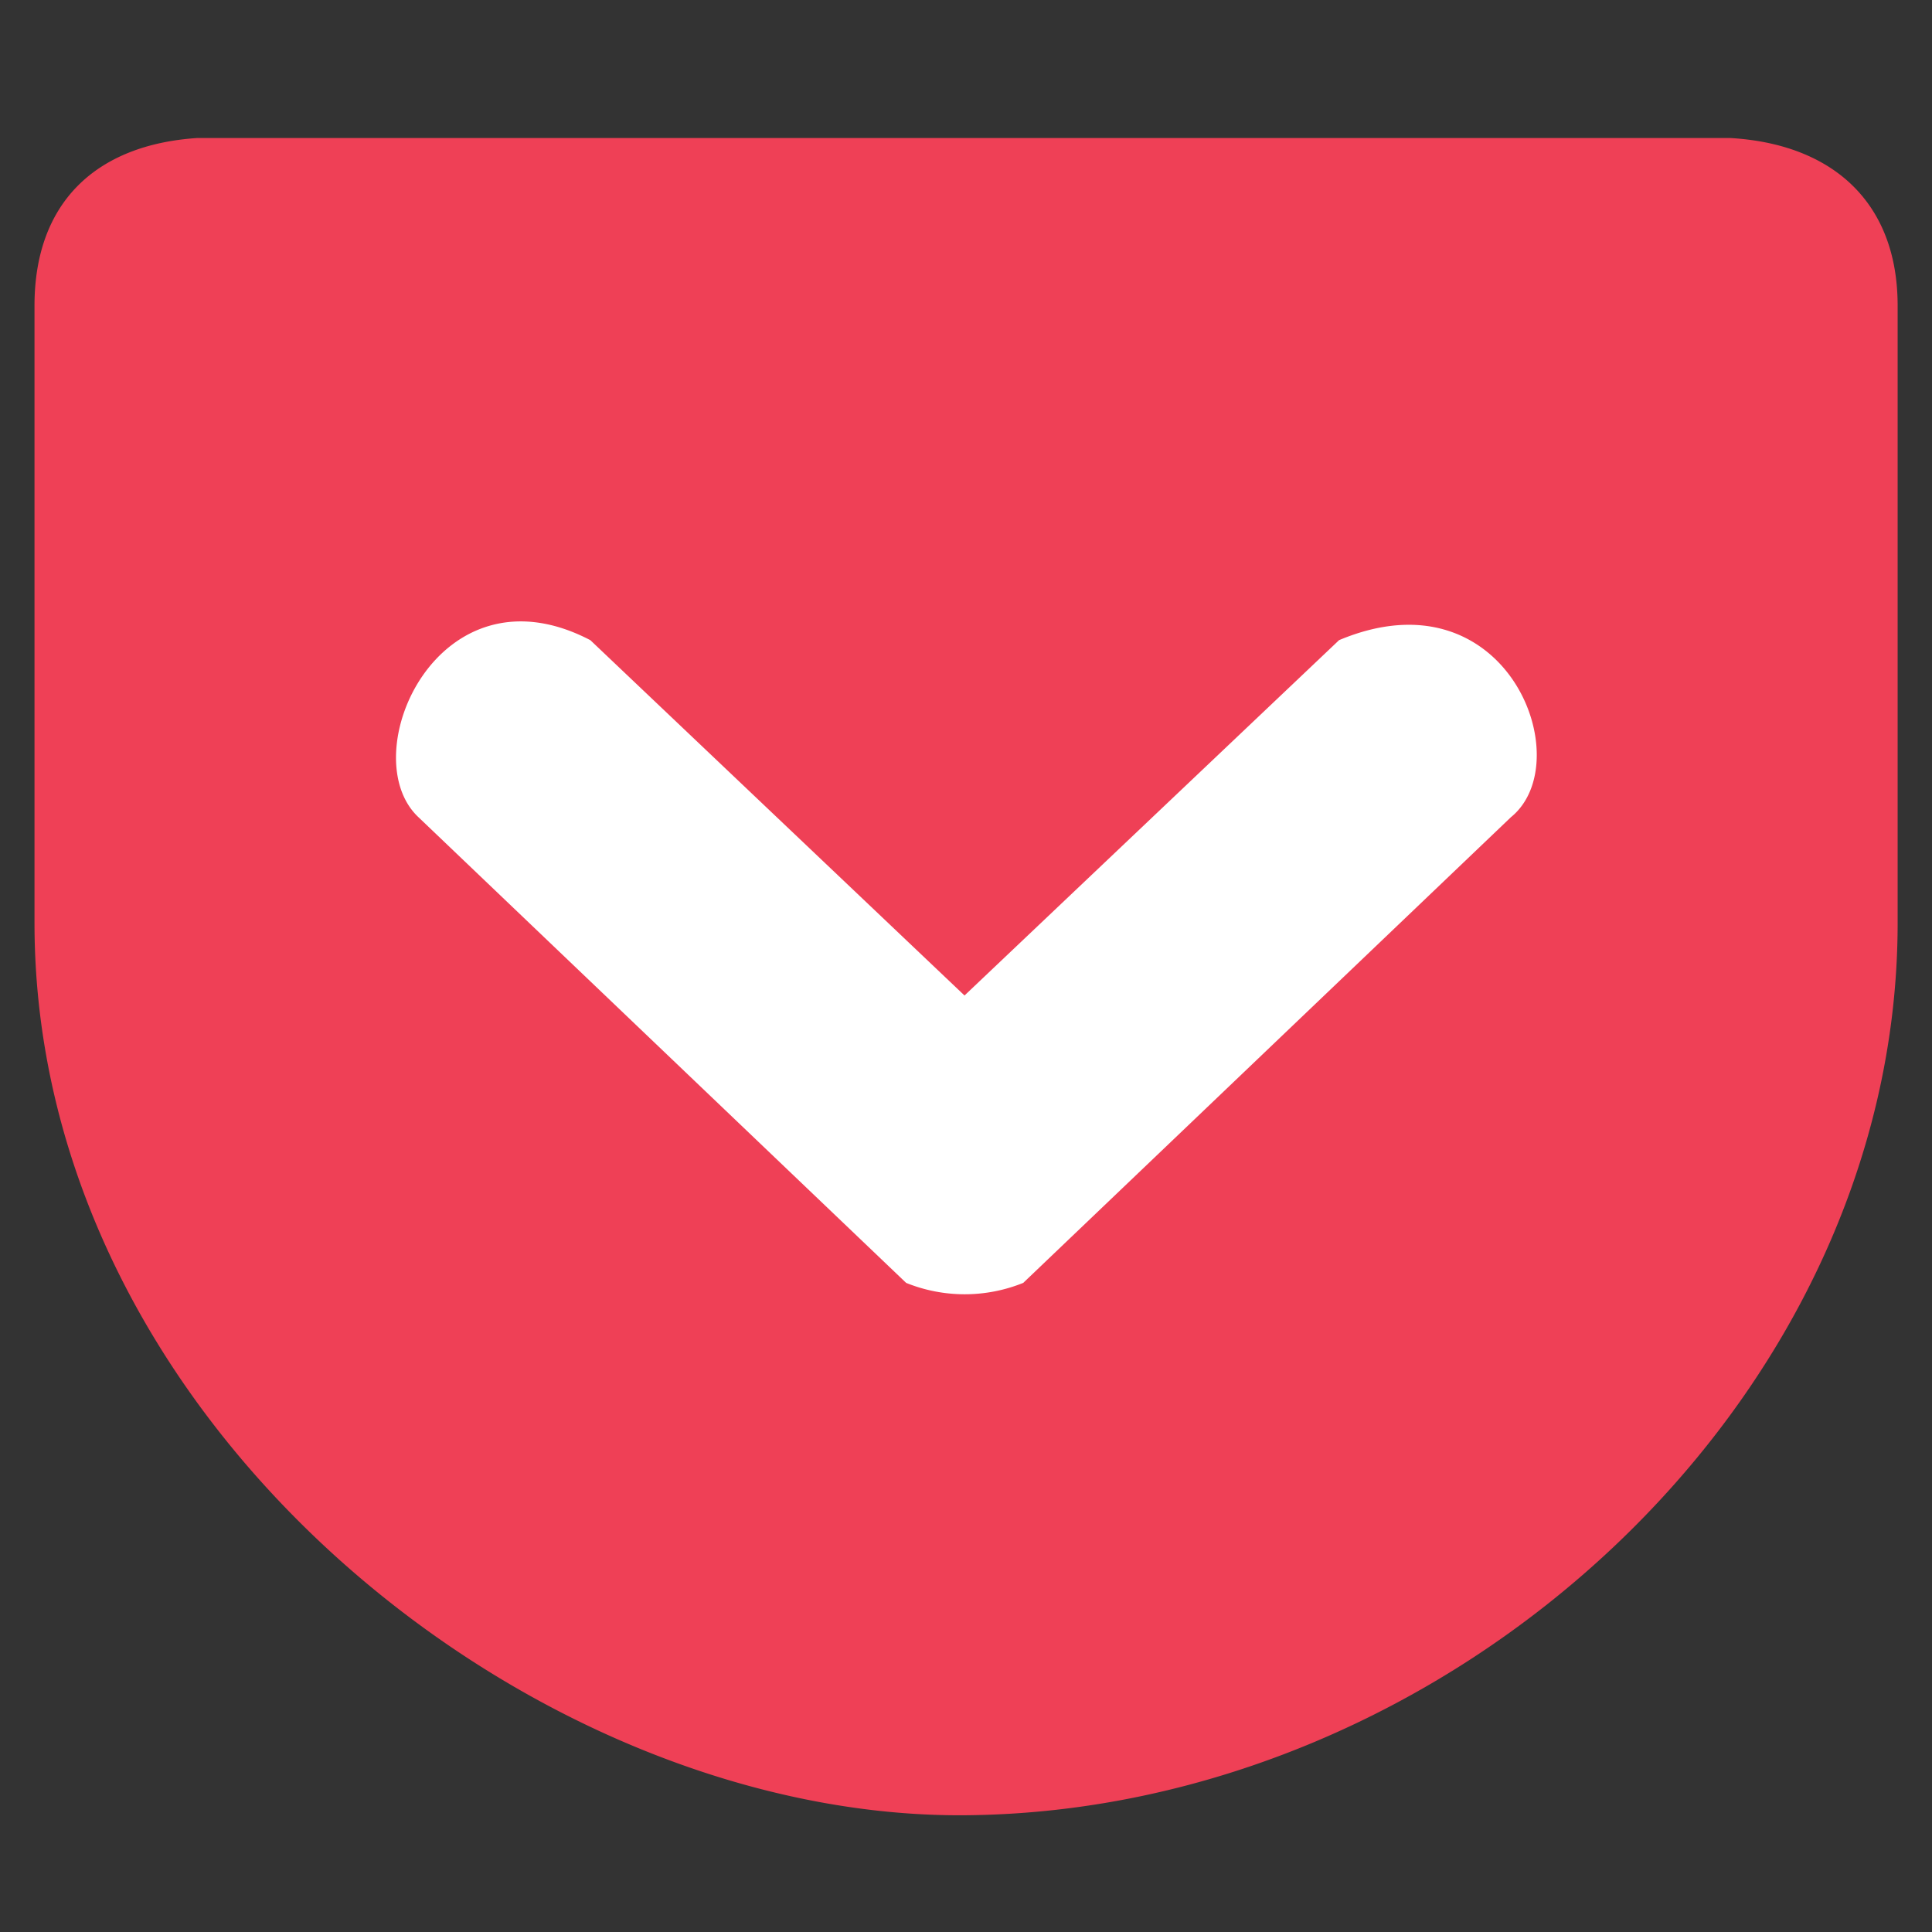 <svg xmlns="http://www.w3.org/2000/svg" width="56" height="56" viewBox="0 0 56 56">
  <rect x="0" y="0" width="56" height="56" fill="#333333" stroke="none"/>
  <g id="Pocket" transform="translate(-633 -83)">
    <rect id="長方形_4" data-name="長方形 4" width="42" height="28" transform="translate(640 95)" fill="#fff"/>
    <path id="pocket-2" data-name="pocket" d="M79.971,261.708c-2.942.192-4.724,1.872-4.724,4.859V284.46c0,14.533,14.454,25.954,26.957,25.864,14.059-.1,27.047-11.973,27.047-25.864V266.567c0-3-1.894-4.69-4.859-4.859H79.971Zm11.387,14.555,10.846,10.3,10.857-10.3c4.859-2.041,6.979,3.506,4.983,5.13l-14.138,13.5a4.529,4.529,0,0,1-3.394,0l-14.138-13.5c-1.905-1.793.575-7.43,4.983-5.13Z" transform="translate(558.753 -174.708)" fill="#ef4056"/>
  </g>
  <rect id="長方形_3" data-name="長方形 3" width="56" height="56" fill="none"/>
</svg>
